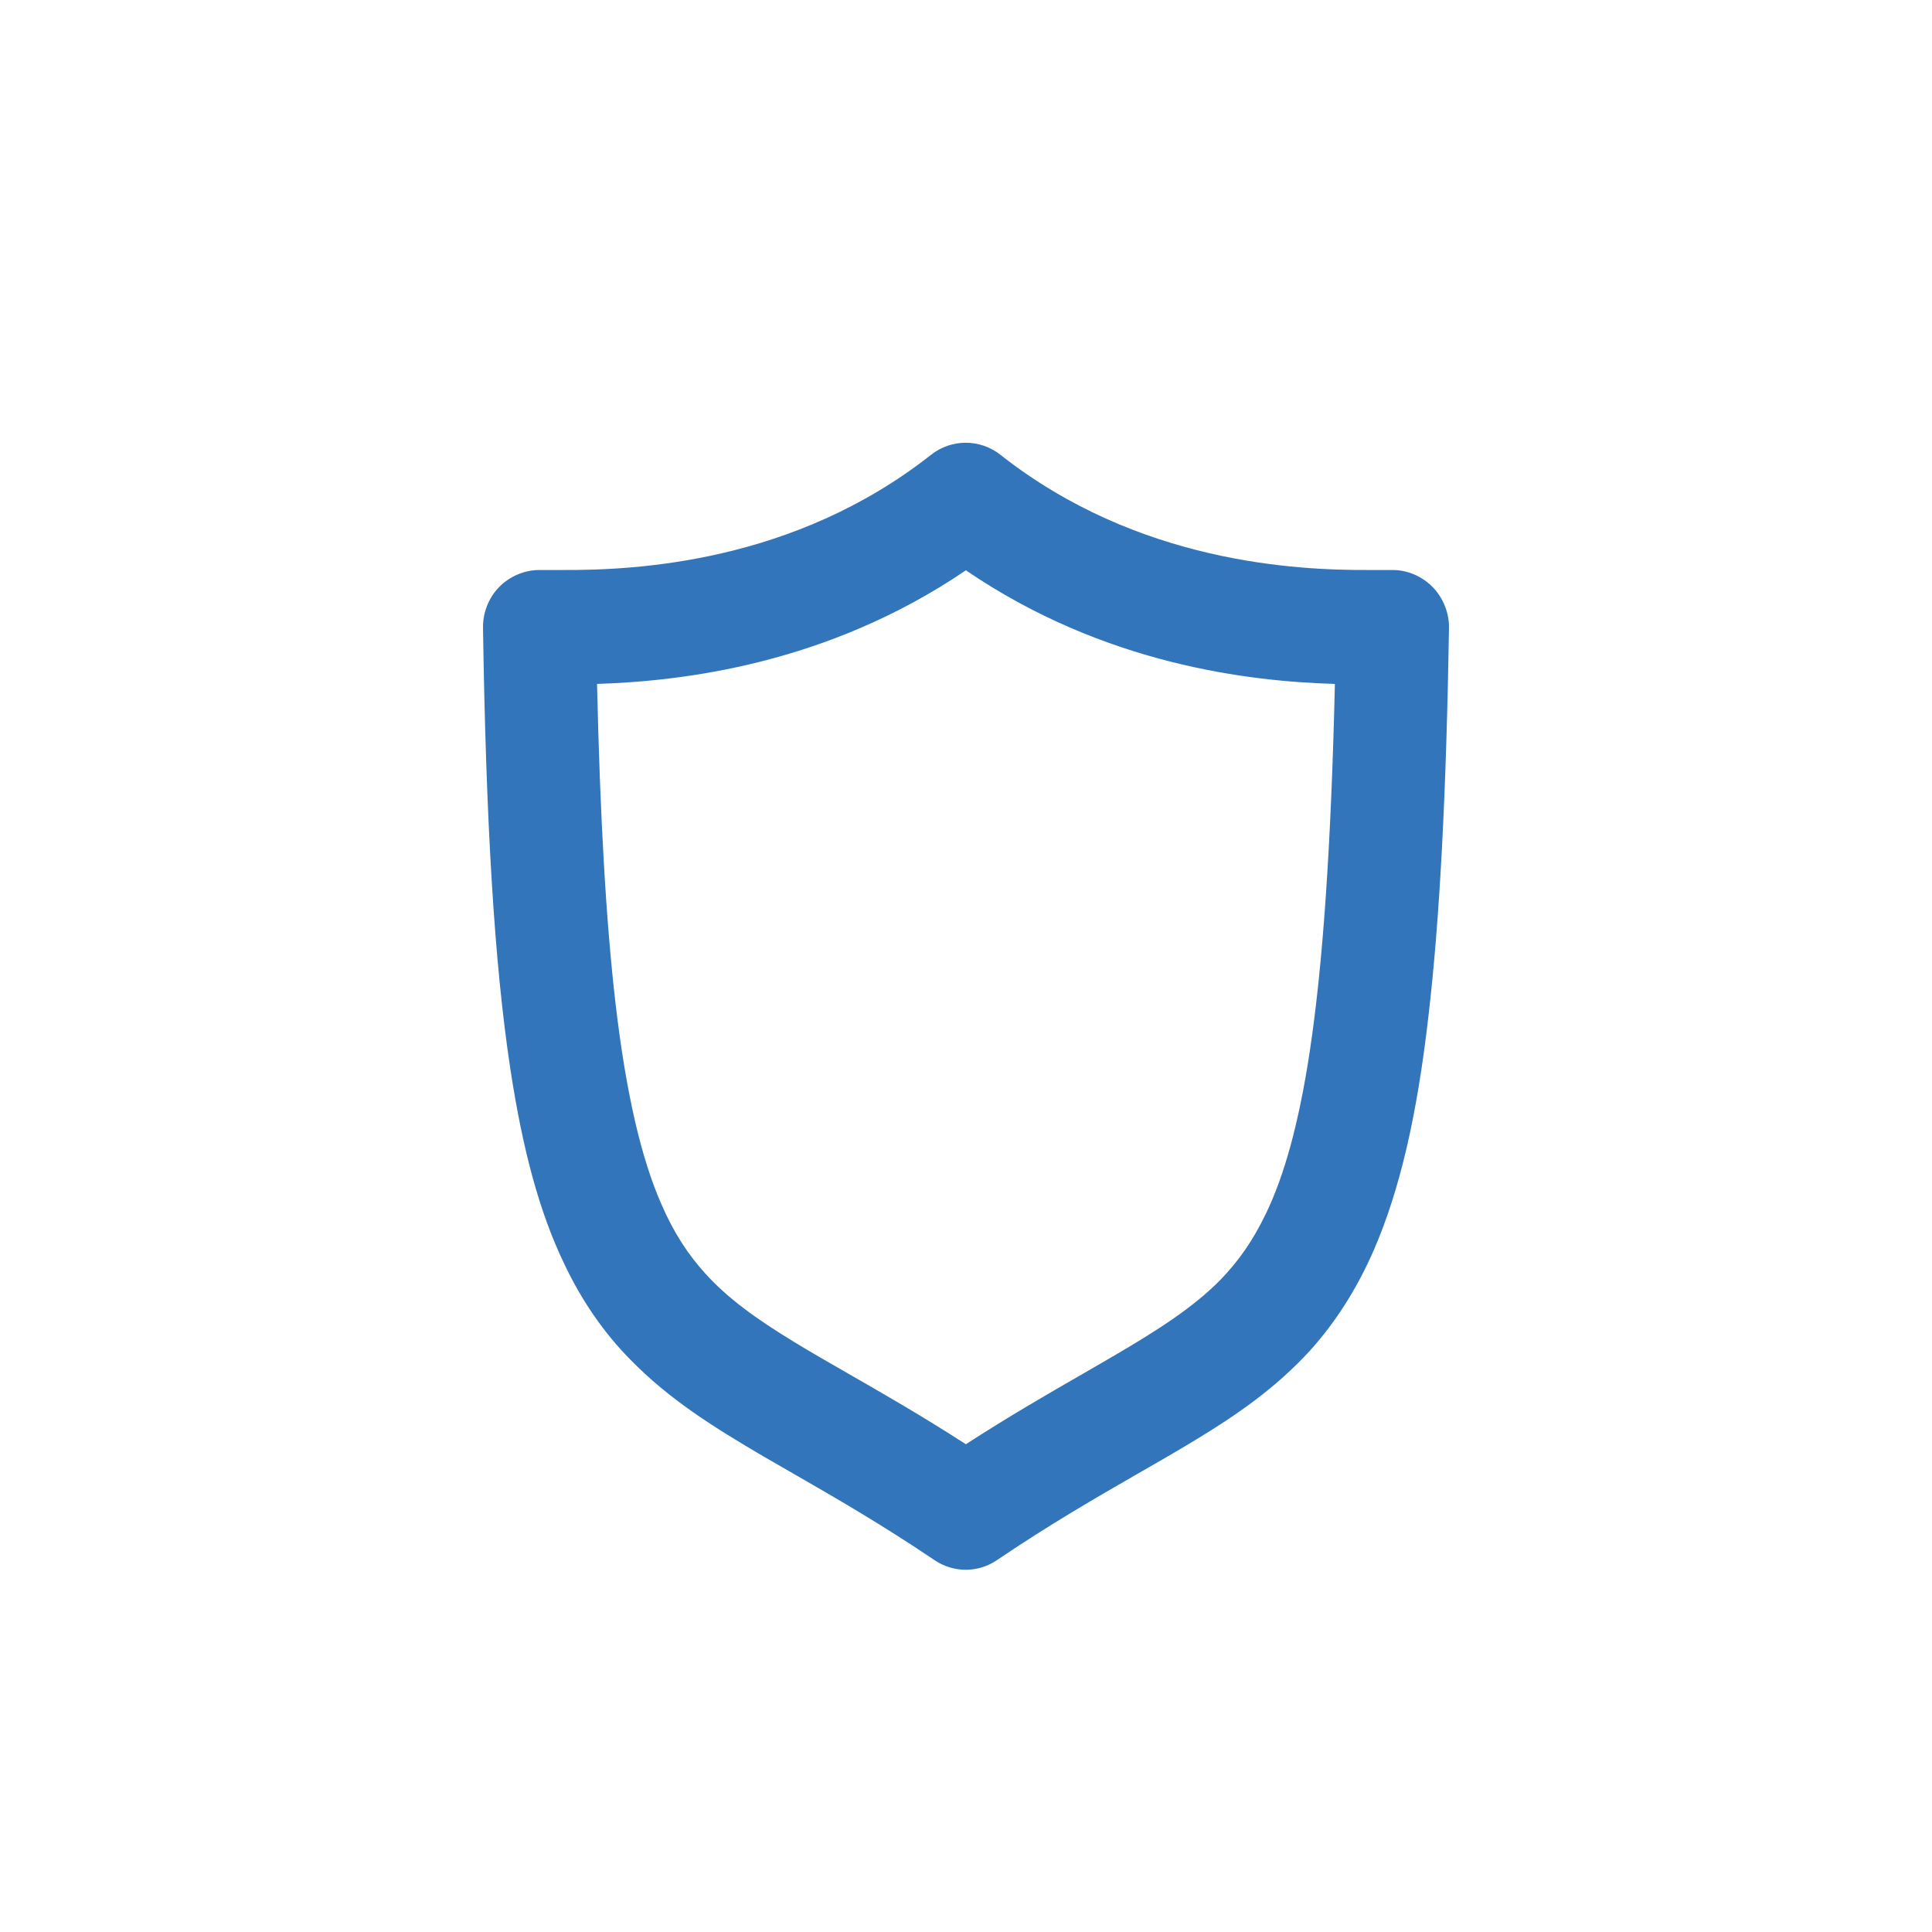<svg width="32" height="32" viewBox="0 0 32 32" fill="none" xmlns="http://www.w3.org/2000/svg">
<path fill-rule="evenodd" clip-rule="evenodd" d="M23.73 9.724C23.554 9.546 23.316 9.441 23.064 9.441H22.673C21.476 9.446 18.845 9.327 16.569 7.532C16.232 7.267 15.759 7.267 15.422 7.532C13.146 9.327 10.514 9.446 9.323 9.441H8.936C8.684 9.441 8.441 9.546 8.266 9.724C8.09 9.906 7.996 10.152 8 10.403C8.05 13.62 8.185 15.94 8.454 17.713C8.657 19.04 8.931 20.065 9.336 20.913C9.633 21.546 10.006 22.079 10.438 22.517C11.086 23.182 11.828 23.643 12.651 24.126C12.801 24.213 12.954 24.301 13.111 24.391C13.815 24.796 14.593 25.243 15.476 25.839C15.791 26.054 16.2 26.054 16.515 25.839C17.385 25.25 18.152 24.808 18.85 24.406L18.852 24.405C19.179 24.217 19.49 24.038 19.789 23.857C20.491 23.433 21.134 22.986 21.697 22.371C22.115 21.906 22.47 21.359 22.758 20.698C23.185 19.709 23.469 18.488 23.658 16.843C23.851 15.197 23.955 13.119 24 10.403C24.004 10.152 23.905 9.906 23.73 9.724ZM21.692 17.426C21.508 18.638 21.265 19.482 20.972 20.092C20.752 20.553 20.514 20.885 20.221 21.191C19.785 21.637 19.2 22.02 18.409 22.48C18.253 22.571 18.091 22.665 17.921 22.763L17.919 22.764C17.355 23.088 16.712 23.459 15.998 23.921C15.269 23.451 14.616 23.076 14.045 22.749L14.043 22.748C13.723 22.564 13.43 22.396 13.164 22.234C12.521 21.842 12.048 21.501 11.675 21.086C11.396 20.776 11.162 20.425 10.951 19.937C10.631 19.204 10.375 18.16 10.195 16.619C10.038 15.266 9.939 13.543 9.889 11.328C11.288 11.283 13.699 11.009 15.998 9.446C18.296 11.014 20.707 11.287 22.11 11.328C22.047 14.008 21.912 15.977 21.692 17.426Z" fill="#3375BB"/>
</svg>
